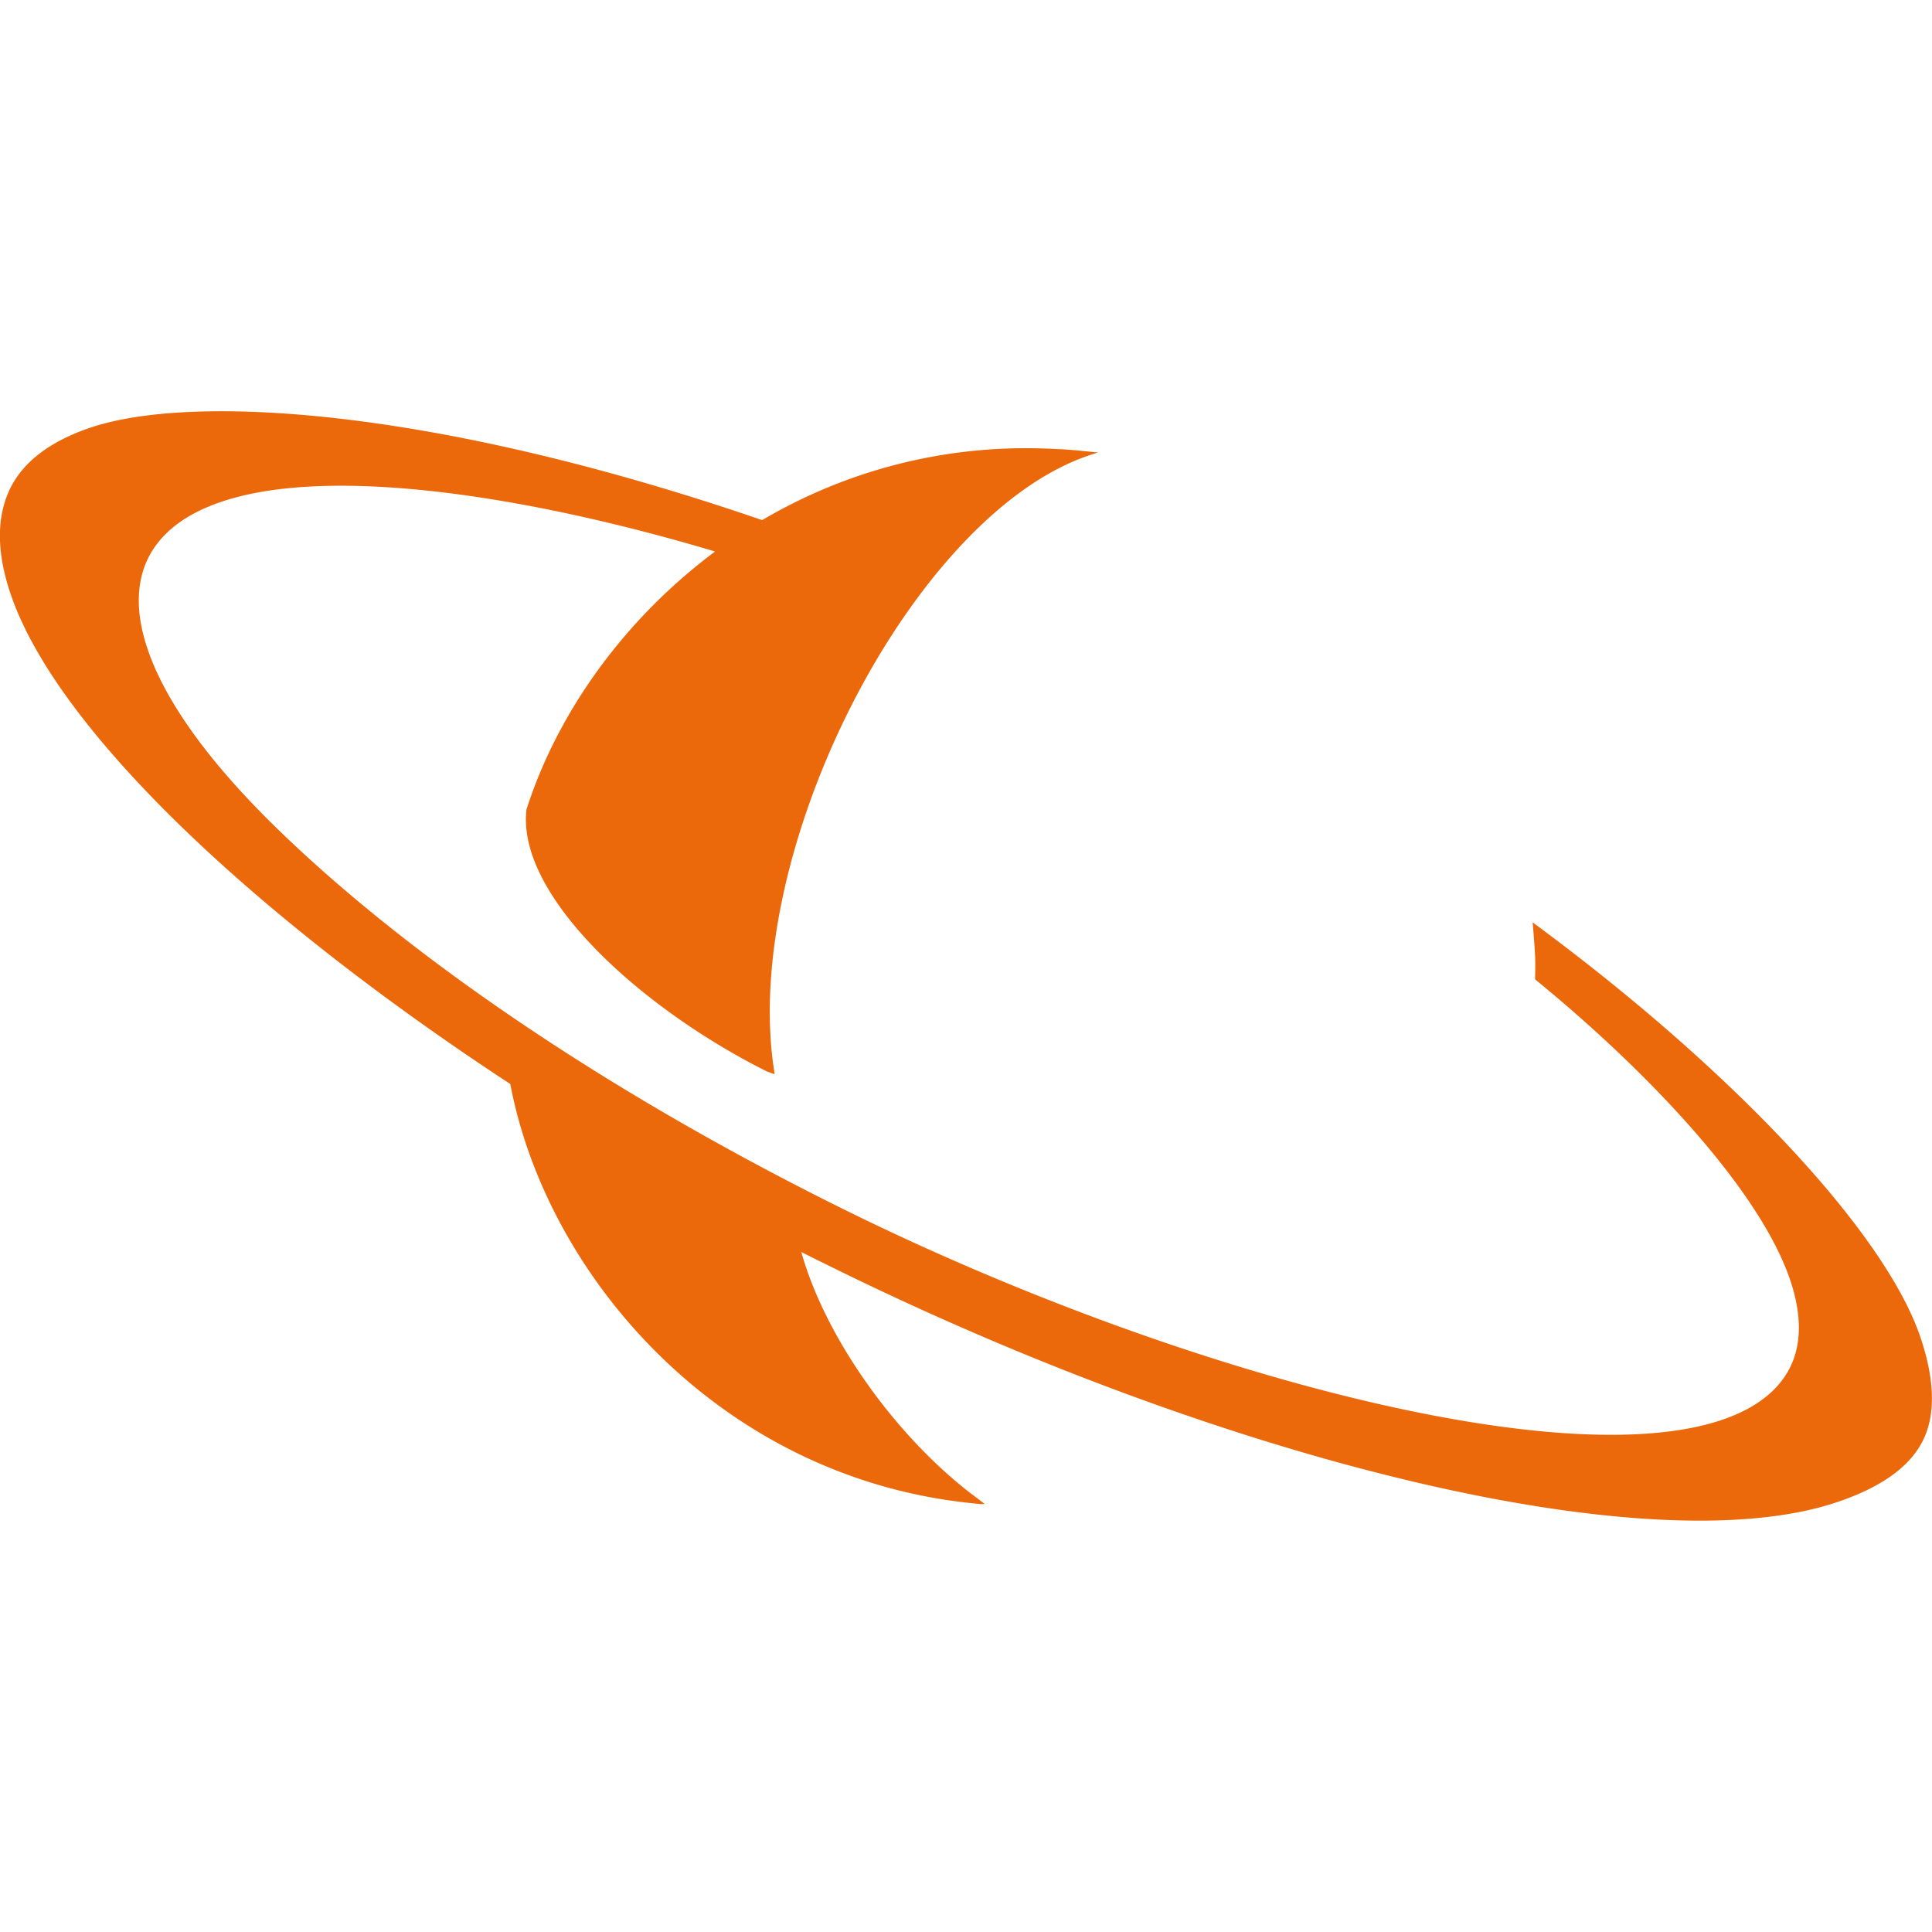 <svg role="img" viewBox="0 0 24 24" xmlns="http://www.w3.org/2000/svg"><style>path { fill: #EB680B; }</style><title>Saturn</title><path d="M19.039 11.459c.001.015.022.244.03.407.006.113.0.29.0.3.003.0.029.023.03.024 1.428 1.17 2.943 2.767 3.204 3.94.073.325.056.618-.072.868-.152.293-.439.503-.834.638-2.046.7-6.925-.642-10.907-2.609-2.845-1.406-5.342-3.081-7.032-4.719-1.57-1.523-1.995-2.71-1.59-3.427.155-.271.42-.472.776-.609 1.299-.507 3.788-.152 6.239.579-1.16.866-1.968 2.034-2.342 3.202l-.001.007a.051.051.0 01-.001.006c-.115 1.07 1.434 2.47 3 3.25-.002-.006.084.032.084.026-.002-.006-.015-.109-.017-.113-.366-2.66 1.648-6.64 3.765-7.513.136-.056.254-.09.27-.095l-.273-.027c-.074-.006-.148-.013-.228-.015a7.464 7.464.0 00-.272-.01 6.443 6.443.0 00-3.4.892C5.378 5.057 2.383 4.892 1.13 5.31c-.497.167-.833.418-1 .751-.174.35-.175.79-.002 1.306.57 1.704 3.058 4.032 6.211 6.099.457 2.407 2.615 4.875 5.703 5.204l.142.015a.278.278.0 01.05.0 6.618 6.618.0 00-.173-.132c-.955-.736-1.813-1.949-2.107-3l.185.093.143.07c4.985 2.465 10.215 3.72 12.53 2.947.519-.174.9-.418 1.075-.768.167-.335.139-.78-.029-1.278-.436-1.3-2.304-3.284-4.675-5.052a5.003 5.003.0 00-.145-.107"/></svg>